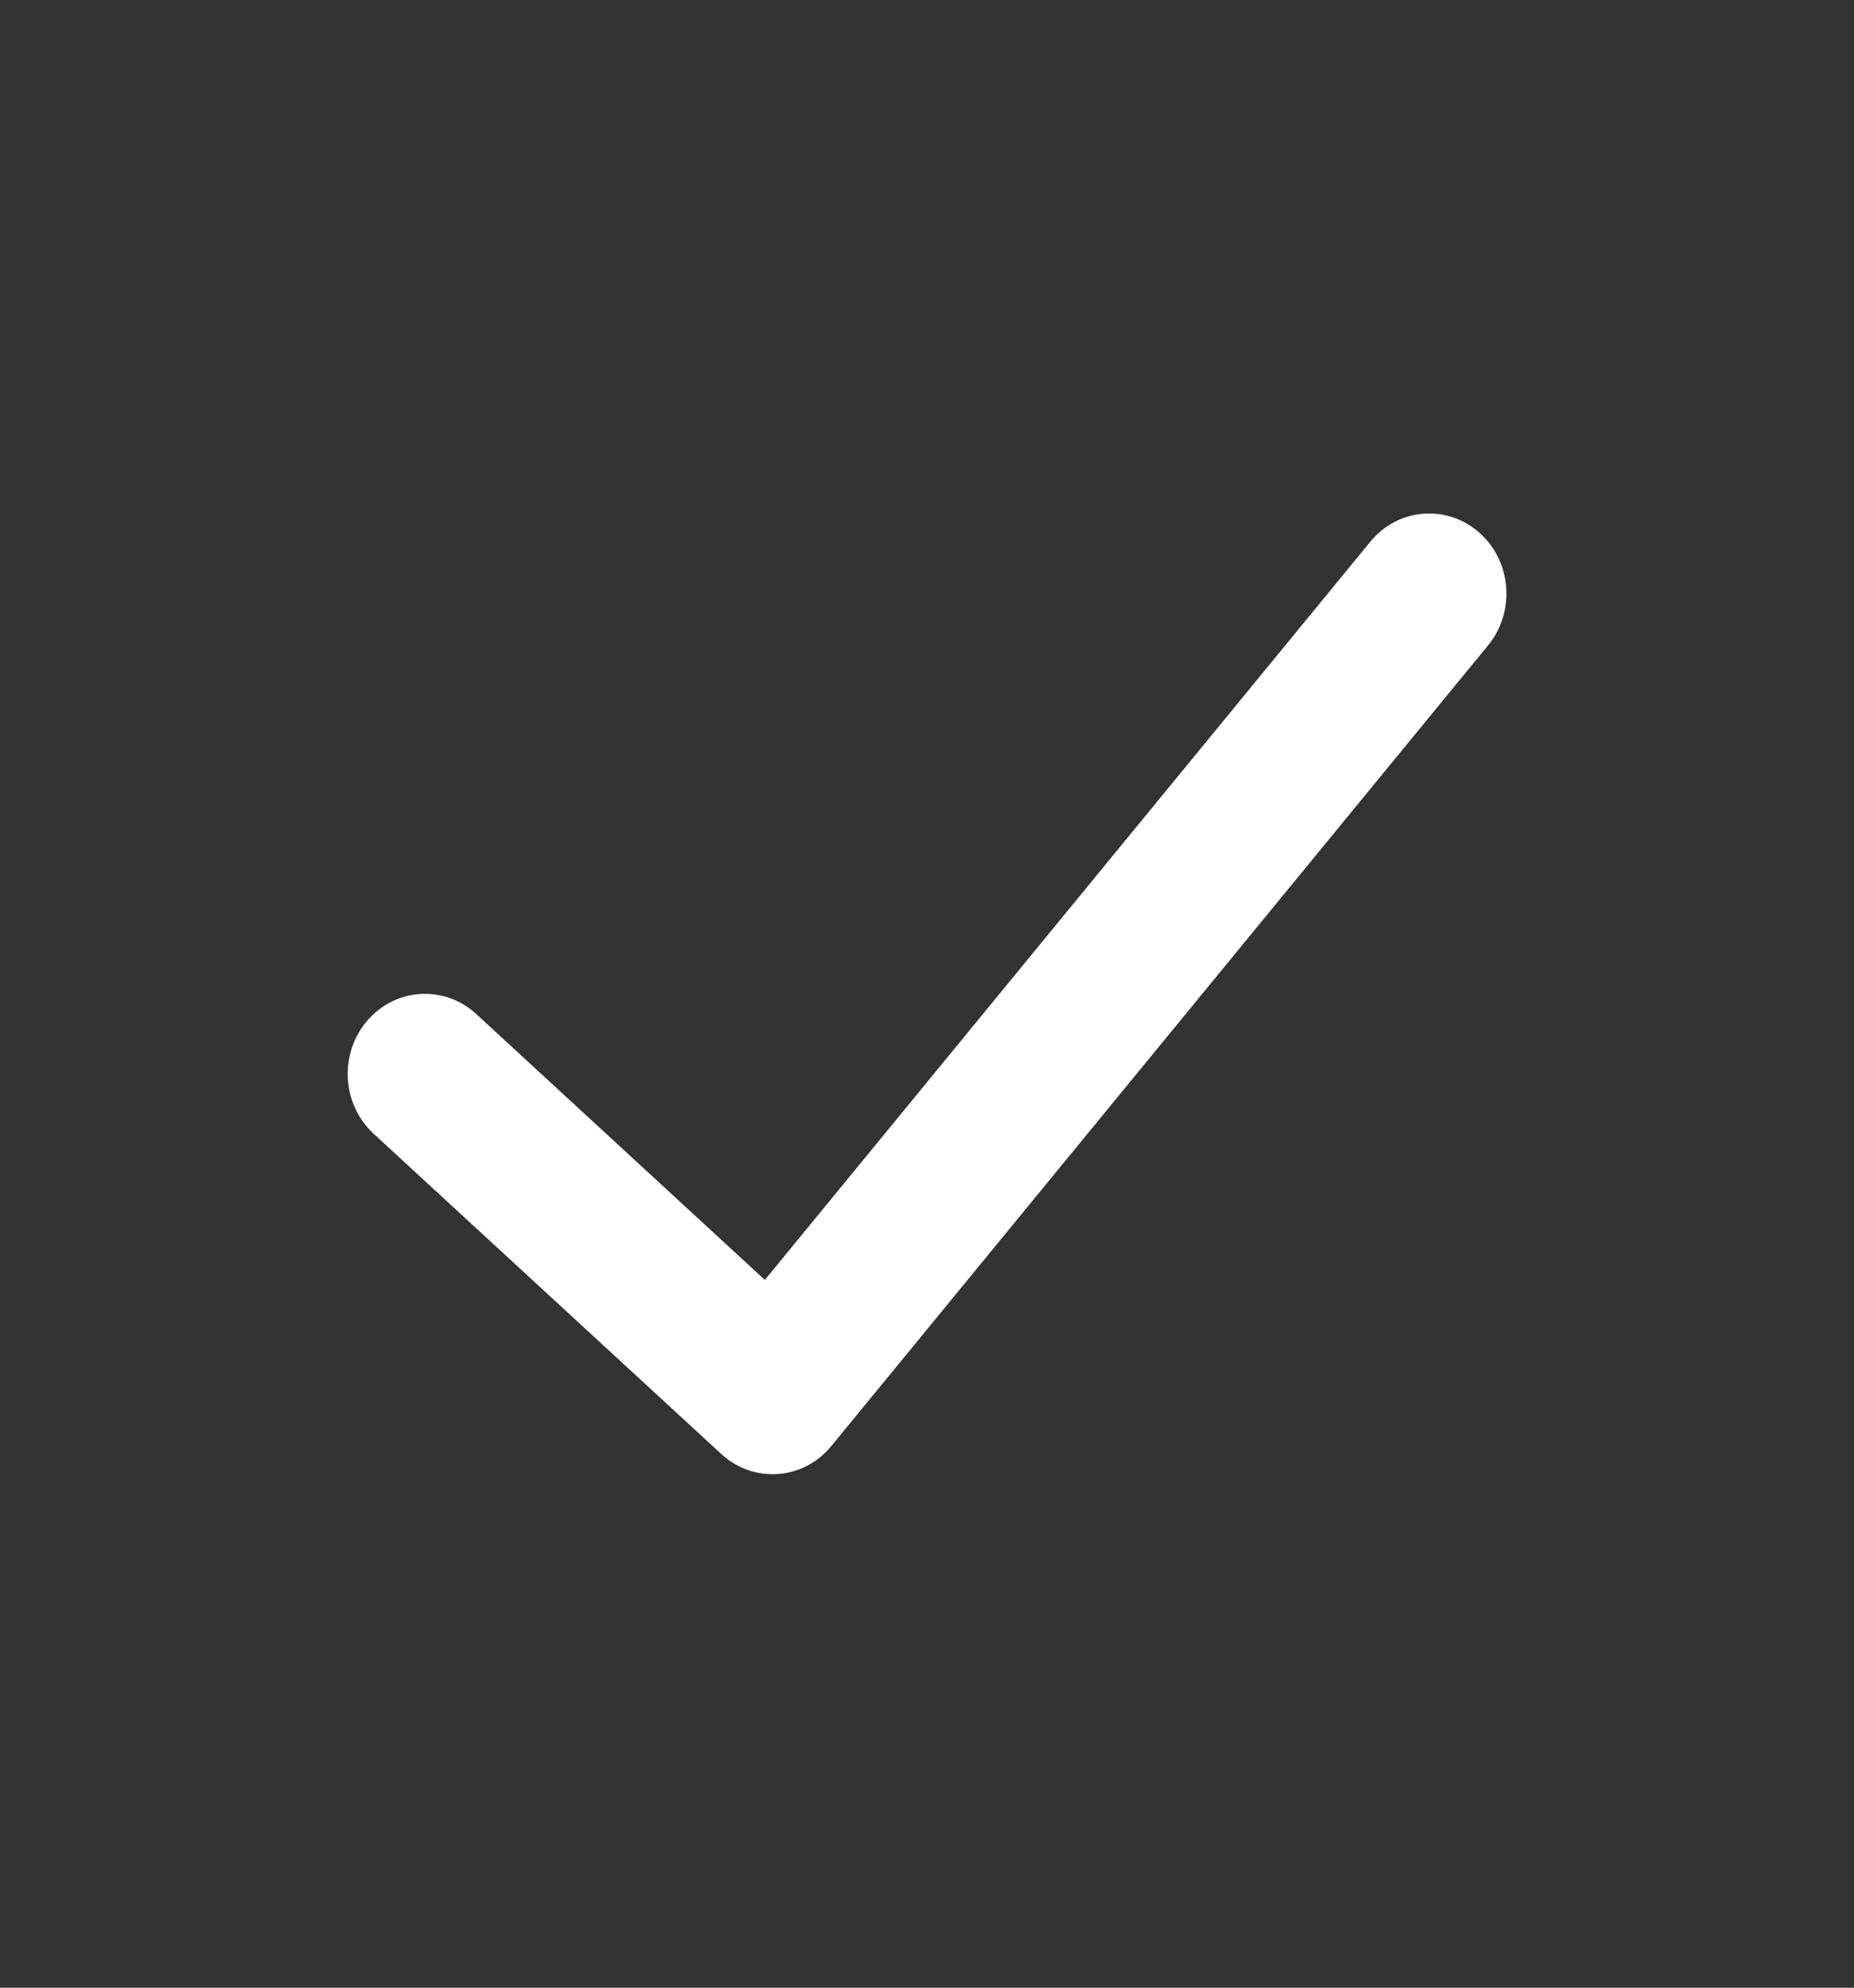 <svg width="28" height="30" viewBox="0 0 28 30" fill="none" xmlns="http://www.w3.org/2000/svg">
<rect x="0" y="0" width="28" height="30" fill="#333333" stroke="none"/>
<path d="M20.695 8.176C21.113 7.667 21.849 7.606 22.34 8.038C22.831 8.47 22.89 9.233 22.473 9.741L12.556 21.824C12.133 22.341 11.382 22.395 10.893 21.945L5.643 17.112C5.161 16.668 5.118 15.904 5.546 15.406C5.974 14.907 6.711 14.862 7.193 15.305L11.551 19.318L20.695 8.176Z" fill="white"/>
</svg>
